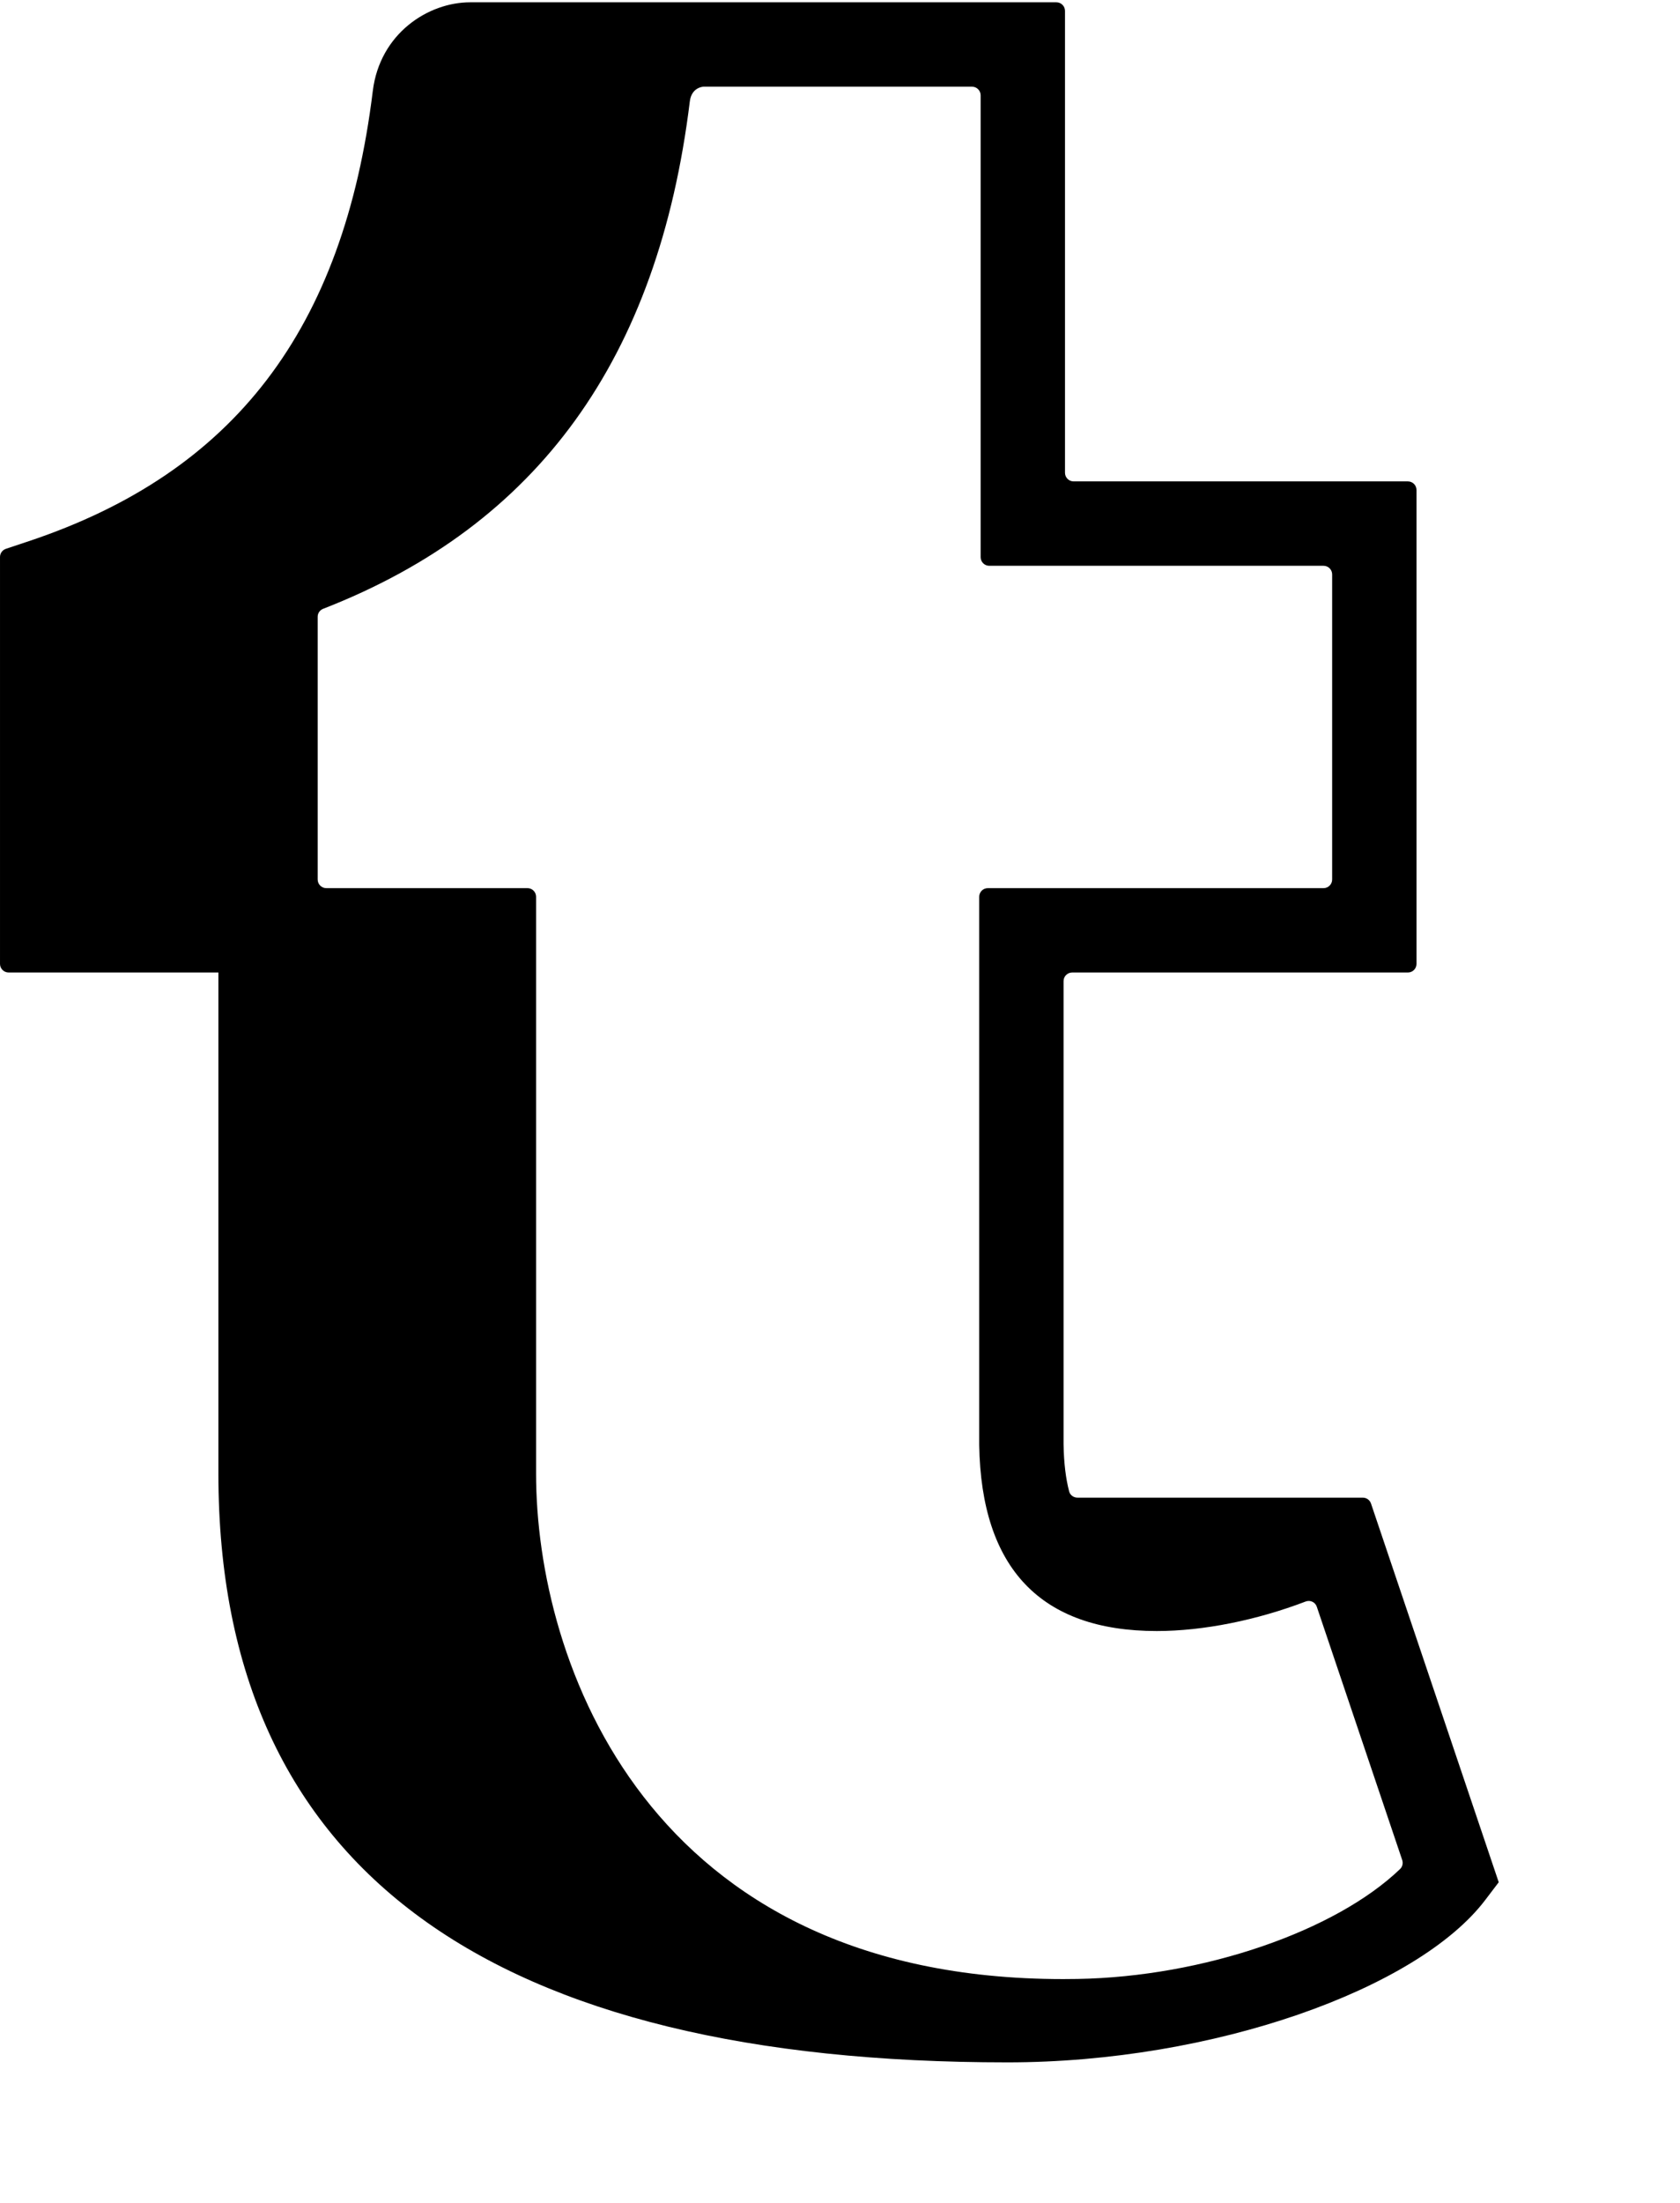 <svg viewBox="0 0 531 696" xmlns="http://www.w3.org/2000/svg">
  <path d="M442.524 590.516c-20.325 19.54-62.036 34.058-102.014 34.734-1.51.026-2.99.04-4.478.04h-.013c-131.5-.008-166.58-100.385-166.58-159.698V283.328c0-1.503-1.22-2.722-2.727-2.722H103.13c-1.503 0-2.722-1.22-2.722-2.723v-83.03c0-1.11.695-2.1 1.73-2.502C170.1 165.9 208.05 113.33 218.033 32.03c.556-4.516 4.282-4.64 4.32-4.64h84.877c1.505 0 2.724 1.22 2.724 2.723V176.04c0 1.503 1.22 2.722 2.723 2.722H418.33c1.504 0 2.723 1.22 2.723 2.72v96.405c0 1.504-1.22 2.723-2.722 2.723H312.22c-1.502 0-2.72 1.22-2.72 2.722l.002 173.216c.625 39.002 19.5 58.773 56.104 58.773 14.75 0 31.642-3.433 47.065-9.325 1.446-.55 3.037.183 3.53 1.645l26.99 80.012c.34 1.01.103 2.126-.664 2.864zm-124.1 61.088c65.126 0 129.656-23.187 151.003-51.28l4.276-5.63-40.37-119.655c-.373-1.11-1.41-1.858-2.58-1.858h-90.187c-1.22 0-2.325-.778-2.635-1.96-1.05-3.99-1.672-8.868-1.77-14.896v-146.34c0-1.505 1.22-2.724 2.724-2.724h106.11c1.503 0 2.722-1.22 2.722-2.723V154.82c0-1.504-1.217-2.723-2.72-2.723h-105.66c-1.502 0-2.722-1.22-2.722-2.723V3.45c0-1.503-1.216-2.722-2.72-2.722H148.6c-13.25 0-28.54 9.827-30.775 28.042-9.25 75.33-43.798 120.52-108.72 142.217l-7.244 2.418c-1.11.37-1.86 1.41-1.86 2.583v128.55c0 1.505 1.22 2.724 2.728 2.724H69.03v158.33c0 126.39 87.54 186.012 249.393 186.012z" />
</svg>
